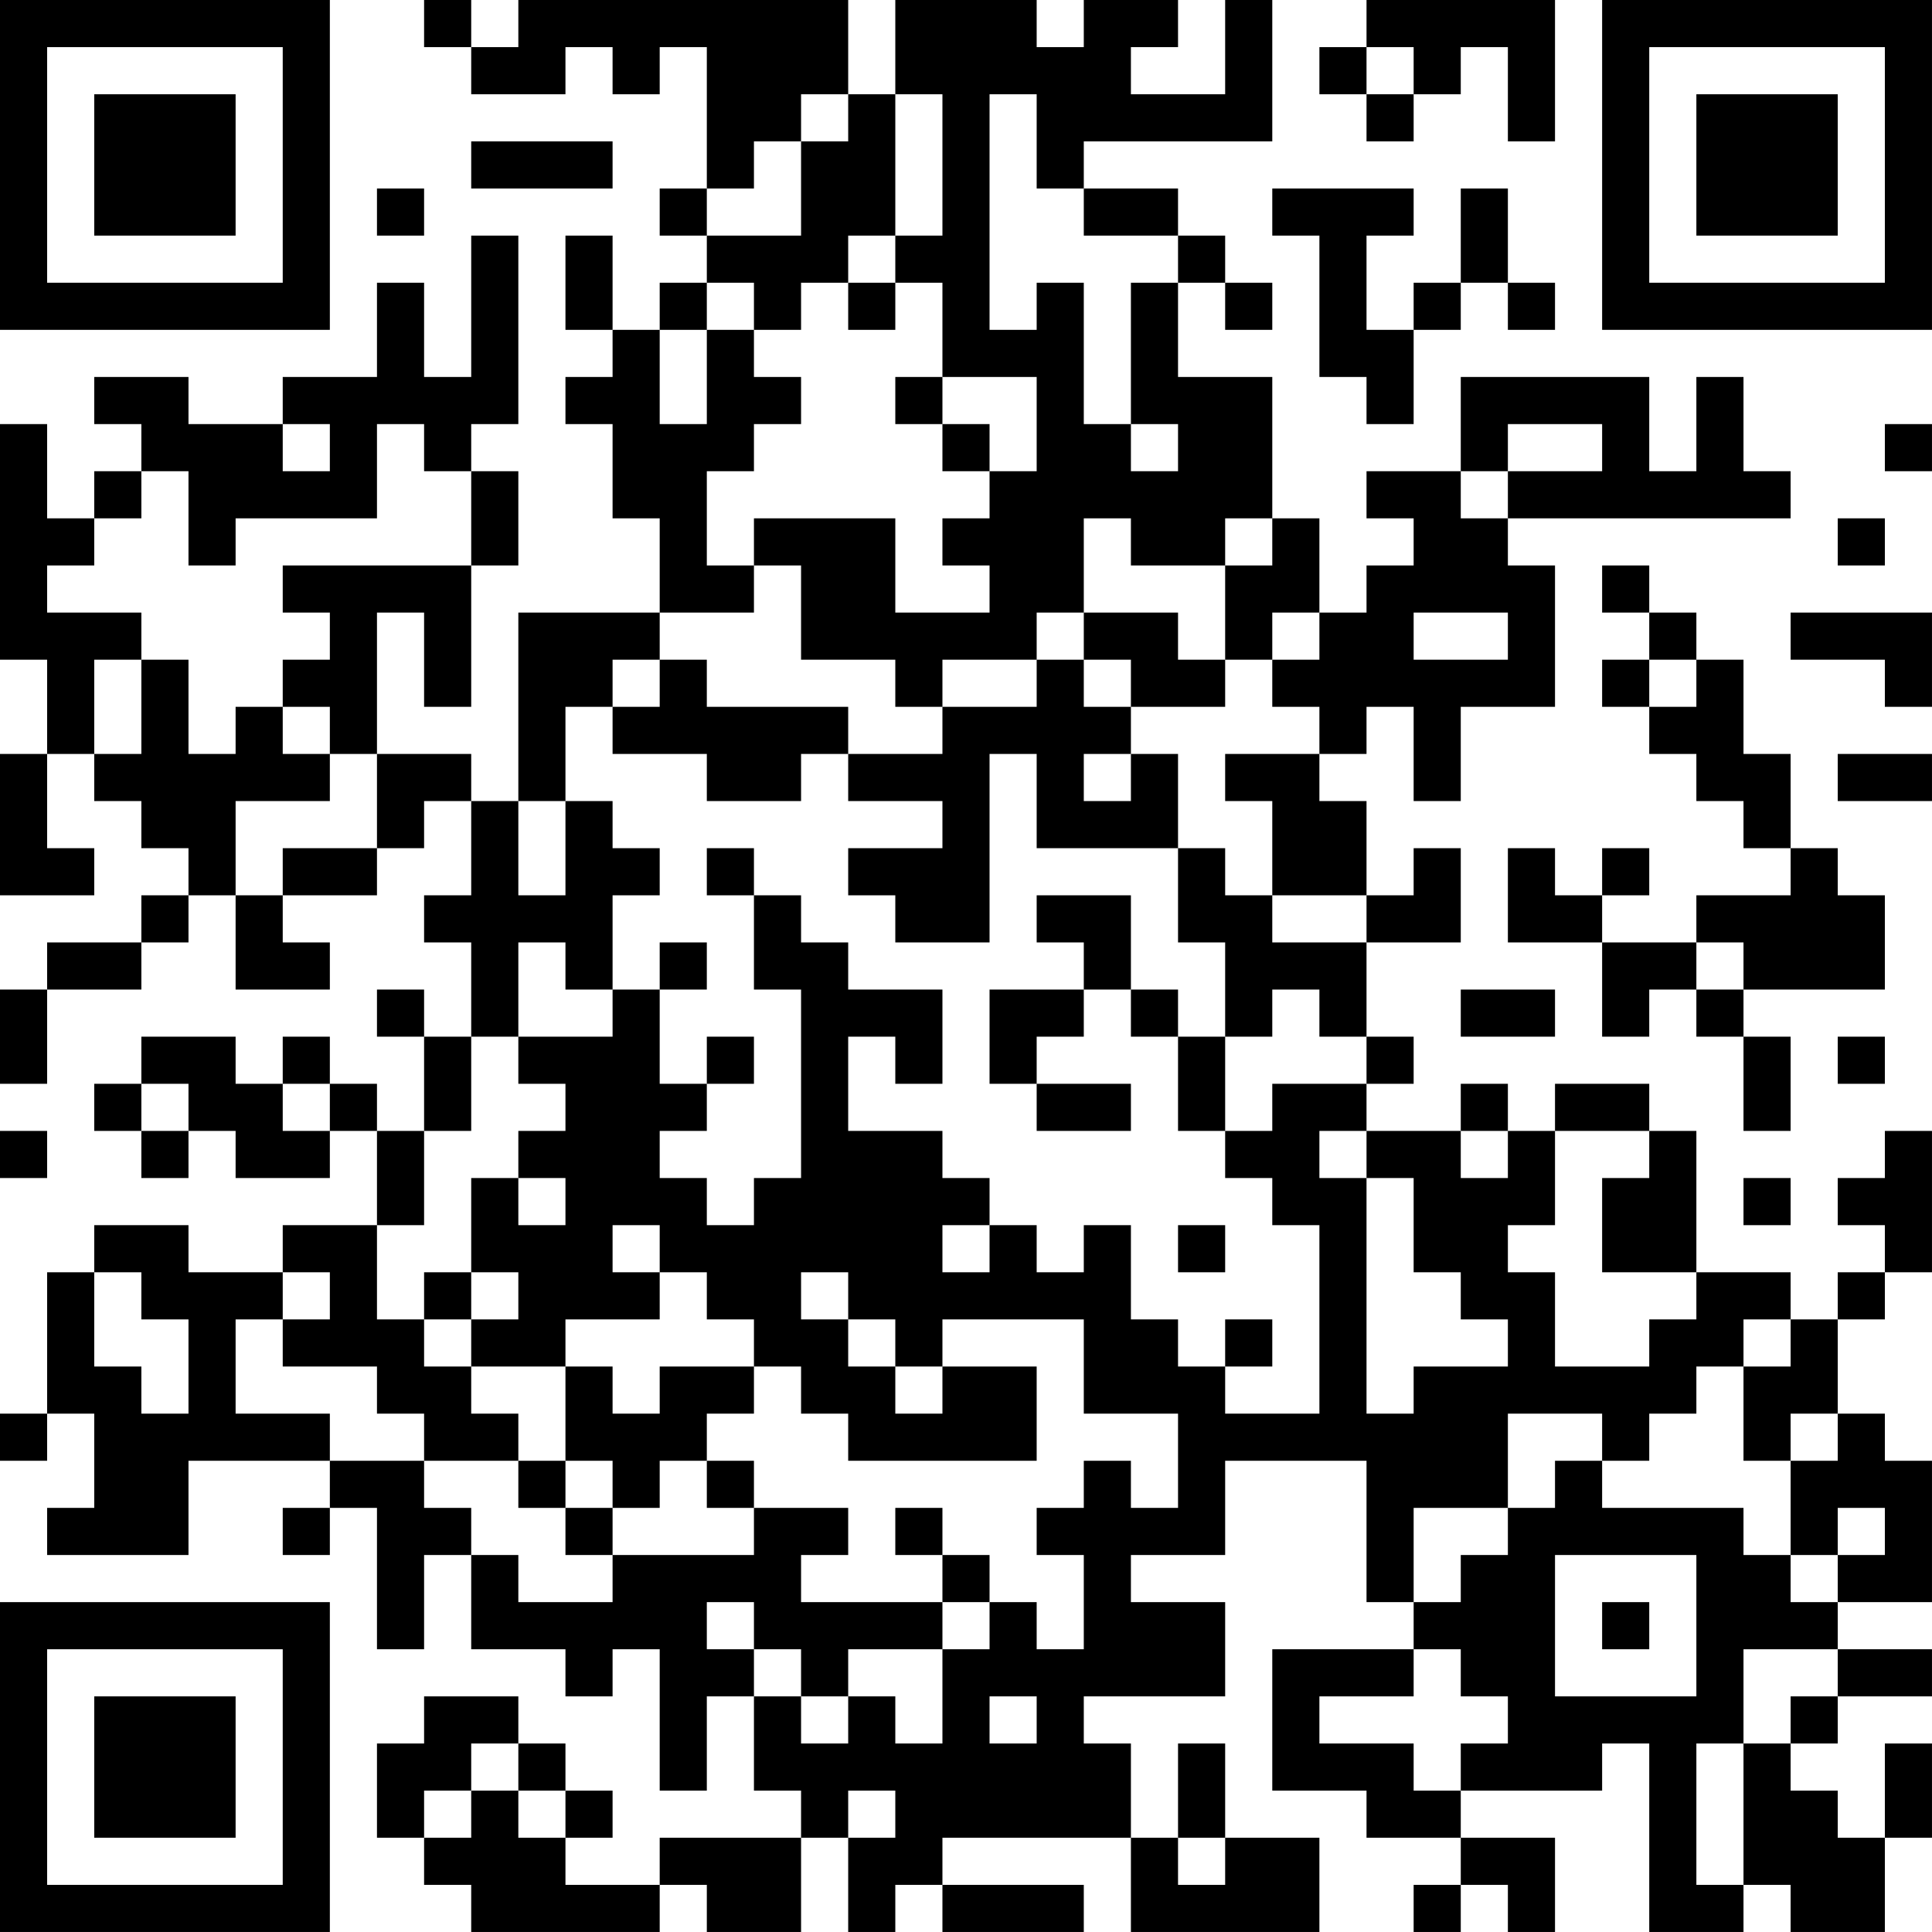<?xml version="1.0" encoding="UTF-8"?>
<svg xmlns="http://www.w3.org/2000/svg" version="1.1" width="200" height="200" viewBox="0 0 200 200"><rect x="0" y="0" width="200" height="200" fill="#ffffff"/><g transform="scale(4.878)"><g transform="translate(0,0)"><path fill-rule="evenodd" d="M9 0L9 1L10 1L10 2L12 2L12 1L13 1L13 2L14 2L14 1L15 1L15 4L14 4L14 5L15 5L15 6L14 6L14 7L13 7L13 5L12 5L12 7L13 7L13 8L12 8L12 9L13 9L13 11L14 11L14 13L11 13L11 17L10 17L10 16L8 16L8 13L9 13L9 15L10 15L10 12L11 12L11 10L10 10L10 9L11 9L11 5L10 5L10 8L9 8L9 6L8 6L8 8L6 8L6 9L4 9L4 8L2 8L2 9L3 9L3 10L2 10L2 11L1 11L1 9L0 9L0 14L1 14L1 16L0 16L0 19L2 19L2 18L1 18L1 16L2 16L2 17L3 17L3 18L4 18L4 19L3 19L3 20L1 20L1 21L0 21L0 23L1 23L1 21L3 21L3 20L4 20L4 19L5 19L5 21L7 21L7 20L6 20L6 19L8 19L8 18L9 18L9 17L10 17L10 19L9 19L9 20L10 20L10 22L9 22L9 21L8 21L8 22L9 22L9 24L8 24L8 23L7 23L7 22L6 22L6 23L5 23L5 22L3 22L3 23L2 23L2 24L3 24L3 25L4 25L4 24L5 24L5 25L7 25L7 24L8 24L8 26L6 26L6 27L4 27L4 26L2 26L2 27L1 27L1 30L0 30L0 31L1 31L1 30L2 30L2 32L1 32L1 33L4 33L4 31L7 31L7 32L6 32L6 33L7 33L7 32L8 32L8 35L9 35L9 33L10 33L10 35L12 35L12 36L13 36L13 35L14 35L14 38L15 38L15 36L16 36L16 38L17 38L17 39L14 39L14 40L12 40L12 39L13 39L13 38L12 38L12 37L11 37L11 36L9 36L9 37L8 37L8 39L9 39L9 40L10 40L10 41L14 41L14 40L15 40L15 41L17 41L17 39L18 39L18 41L19 41L19 40L20 40L20 41L23 41L23 40L20 40L20 39L24 39L24 41L28 41L28 39L26 39L26 37L25 37L25 39L24 39L24 37L23 37L23 36L26 36L26 34L24 34L24 33L26 33L26 31L29 31L29 34L30 34L30 35L27 35L27 38L29 38L29 39L31 39L31 40L30 40L30 41L31 41L31 40L32 40L32 41L33 41L33 39L31 39L31 38L34 38L34 37L35 37L35 41L37 41L37 40L38 40L38 41L40 41L40 39L41 39L41 37L40 37L40 39L39 39L39 38L38 38L38 37L39 37L39 36L41 36L41 35L39 35L39 34L41 34L41 31L40 31L40 30L39 30L39 28L40 28L40 27L41 27L41 24L40 24L40 25L39 25L39 26L40 26L40 27L39 27L39 28L38 28L38 27L36 27L36 24L35 24L35 23L33 23L33 24L32 24L32 23L31 23L31 24L29 24L29 23L30 23L30 22L29 22L29 20L31 20L31 18L30 18L30 19L29 19L29 17L28 17L28 16L29 16L29 15L30 15L30 17L31 17L31 15L33 15L33 12L32 12L32 11L38 11L38 10L37 10L37 8L36 8L36 10L35 10L35 8L31 8L31 10L29 10L29 11L30 11L30 12L29 12L29 13L28 13L28 11L27 11L27 8L25 8L25 6L26 6L26 7L27 7L27 6L26 6L26 5L25 5L25 4L23 4L23 3L27 3L27 0L26 0L26 2L24 2L24 1L25 1L25 0L23 0L23 1L22 1L22 0L19 0L19 2L18 2L18 0L11 0L11 1L10 1L10 0ZM29 0L29 1L28 1L28 2L29 2L29 3L30 3L30 2L31 2L31 1L32 1L32 3L33 3L33 0ZM29 1L29 2L30 2L30 1ZM17 2L17 3L16 3L16 4L15 4L15 5L17 5L17 3L18 3L18 2ZM19 2L19 5L18 5L18 6L17 6L17 7L16 7L16 6L15 6L15 7L14 7L14 9L15 9L15 7L16 7L16 8L17 8L17 9L16 9L16 10L15 10L15 12L16 12L16 13L14 13L14 14L13 14L13 15L12 15L12 17L11 17L11 19L12 19L12 17L13 17L13 18L14 18L14 19L13 19L13 21L12 21L12 20L11 20L11 22L10 22L10 24L9 24L9 26L8 26L8 28L9 28L9 29L10 29L10 30L11 30L11 31L9 31L9 30L8 30L8 29L6 29L6 28L7 28L7 27L6 27L6 28L5 28L5 30L7 30L7 31L9 31L9 32L10 32L10 33L11 33L11 34L13 34L13 33L16 33L16 32L18 32L18 33L17 33L17 34L20 34L20 35L18 35L18 36L17 36L17 35L16 35L16 34L15 34L15 35L16 35L16 36L17 36L17 37L18 37L18 36L19 36L19 37L20 37L20 35L21 35L21 34L22 34L22 35L23 35L23 33L22 33L22 32L23 32L23 31L24 31L24 32L25 32L25 30L23 30L23 28L20 28L20 29L19 29L19 28L18 28L18 27L17 27L17 28L18 28L18 29L19 29L19 30L20 30L20 29L22 29L22 31L18 31L18 30L17 30L17 29L16 29L16 28L15 28L15 27L14 27L14 26L13 26L13 27L14 27L14 28L12 28L12 29L10 29L10 28L11 28L11 27L10 27L10 25L11 25L11 26L12 26L12 25L11 25L11 24L12 24L12 23L11 23L11 22L13 22L13 21L14 21L14 23L15 23L15 24L14 24L14 25L15 25L15 26L16 26L16 25L17 25L17 21L16 21L16 19L17 19L17 20L18 20L18 21L20 21L20 23L19 23L19 22L18 22L18 24L20 24L20 25L21 25L21 26L20 26L20 27L21 27L21 26L22 26L22 27L23 27L23 26L24 26L24 28L25 28L25 29L26 29L26 30L28 30L28 26L27 26L27 25L26 25L26 24L27 24L27 23L29 23L29 22L28 22L28 21L27 21L27 22L26 22L26 20L25 20L25 18L26 18L26 19L27 19L27 20L29 20L29 19L27 19L27 17L26 17L26 16L28 16L28 15L27 15L27 14L28 14L28 13L27 13L27 14L26 14L26 12L27 12L27 11L26 11L26 12L24 12L24 11L23 11L23 13L22 13L22 14L20 14L20 15L19 15L19 14L17 14L17 12L16 12L16 11L19 11L19 13L21 13L21 12L20 12L20 11L21 11L21 10L22 10L22 8L20 8L20 6L19 6L19 5L20 5L20 2ZM21 2L21 7L22 7L22 6L23 6L23 9L24 9L24 10L25 10L25 9L24 9L24 6L25 6L25 5L23 5L23 4L22 4L22 2ZM10 3L10 4L13 4L13 3ZM8 4L8 5L9 5L9 4ZM27 4L27 5L28 5L28 8L29 8L29 9L30 9L30 7L31 7L31 6L32 6L32 7L33 7L33 6L32 6L32 4L31 4L31 6L30 6L30 7L29 7L29 5L30 5L30 4ZM18 6L18 7L19 7L19 6ZM19 8L19 9L20 9L20 10L21 10L21 9L20 9L20 8ZM6 9L6 10L7 10L7 9ZM8 9L8 11L5 11L5 12L4 12L4 10L3 10L3 11L2 11L2 12L1 12L1 13L3 13L3 14L2 14L2 16L3 16L3 14L4 14L4 16L5 16L5 15L6 15L6 16L7 16L7 17L5 17L5 19L6 19L6 18L8 18L8 16L7 16L7 15L6 15L6 14L7 14L7 13L6 13L6 12L10 12L10 10L9 10L9 9ZM32 9L32 10L31 10L31 11L32 11L32 10L34 10L34 9ZM40 9L40 10L41 10L41 9ZM39 11L39 12L40 12L40 11ZM34 12L34 13L35 13L35 14L34 14L34 15L35 15L35 16L36 16L36 17L37 17L37 18L38 18L38 19L36 19L36 20L34 20L34 19L35 19L35 18L34 18L34 19L33 19L33 18L32 18L32 20L34 20L34 22L35 22L35 21L36 21L36 22L37 22L37 24L38 24L38 22L37 22L37 21L40 21L40 19L39 19L39 18L38 18L38 16L37 16L37 14L36 14L36 13L35 13L35 12ZM23 13L23 14L22 14L22 15L20 15L20 16L18 16L18 15L15 15L15 14L14 14L14 15L13 15L13 16L15 16L15 17L17 17L17 16L18 16L18 17L20 17L20 18L18 18L18 19L19 19L19 20L21 20L21 16L22 16L22 18L25 18L25 16L24 16L24 15L26 15L26 14L25 14L25 13ZM30 13L30 14L32 14L32 13ZM38 13L38 14L40 14L40 15L41 15L41 13ZM23 14L23 15L24 15L24 14ZM35 14L35 15L36 15L36 14ZM23 16L23 17L24 17L24 16ZM39 16L39 17L41 17L41 16ZM15 18L15 19L16 19L16 18ZM22 19L22 20L23 20L23 21L21 21L21 23L22 23L22 24L24 24L24 23L22 23L22 22L23 22L23 21L24 21L24 22L25 22L25 24L26 24L26 22L25 22L25 21L24 21L24 19ZM14 20L14 21L15 21L15 20ZM36 20L36 21L37 21L37 20ZM31 21L31 22L33 22L33 21ZM15 22L15 23L16 23L16 22ZM39 22L39 23L40 23L40 22ZM3 23L3 24L4 24L4 23ZM6 23L6 24L7 24L7 23ZM0 24L0 25L1 25L1 24ZM28 24L28 25L29 25L29 30L30 30L30 29L32 29L32 28L31 28L31 27L30 27L30 25L29 25L29 24ZM31 24L31 25L32 25L32 24ZM33 24L33 26L32 26L32 27L33 27L33 29L35 29L35 28L36 28L36 27L34 27L34 25L35 25L35 24ZM37 25L37 26L38 26L38 25ZM25 26L25 27L26 27L26 26ZM2 27L2 29L3 29L3 30L4 30L4 28L3 28L3 27ZM9 27L9 28L10 28L10 27ZM26 28L26 29L27 29L27 28ZM37 28L37 29L36 29L36 30L35 30L35 31L34 31L34 30L32 30L32 32L30 32L30 34L31 34L31 33L32 33L32 32L33 32L33 31L34 31L34 32L37 32L37 33L38 33L38 34L39 34L39 33L40 33L40 32L39 32L39 33L38 33L38 31L39 31L39 30L38 30L38 31L37 31L37 29L38 29L38 28ZM12 29L12 31L11 31L11 32L12 32L12 33L13 33L13 32L14 32L14 31L15 31L15 32L16 32L16 31L15 31L15 30L16 30L16 29L14 29L14 30L13 30L13 29ZM12 31L12 32L13 32L13 31ZM19 32L19 33L20 33L20 34L21 34L21 33L20 33L20 32ZM33 33L33 36L36 36L36 33ZM34 34L34 35L35 35L35 34ZM30 35L30 36L28 36L28 37L30 37L30 38L31 38L31 37L32 37L32 36L31 36L31 35ZM37 35L37 37L36 37L36 40L37 40L37 37L38 37L38 36L39 36L39 35ZM21 36L21 37L22 37L22 36ZM10 37L10 38L9 38L9 39L10 39L10 38L11 38L11 39L12 39L12 38L11 38L11 37ZM18 38L18 39L19 39L19 38ZM25 39L25 40L26 40L26 39ZM0 0L0 7L7 7L7 0ZM1 1L1 6L6 6L6 1ZM2 2L2 5L5 5L5 2ZM34 0L34 7L41 7L41 0ZM35 1L35 6L40 6L40 1ZM36 2L36 5L39 5L39 2ZM0 34L0 41L7 41L7 34ZM1 35L1 40L6 40L6 35ZM2 36L2 39L5 39L5 36Z" fill="#000000"/></g></g></svg>
